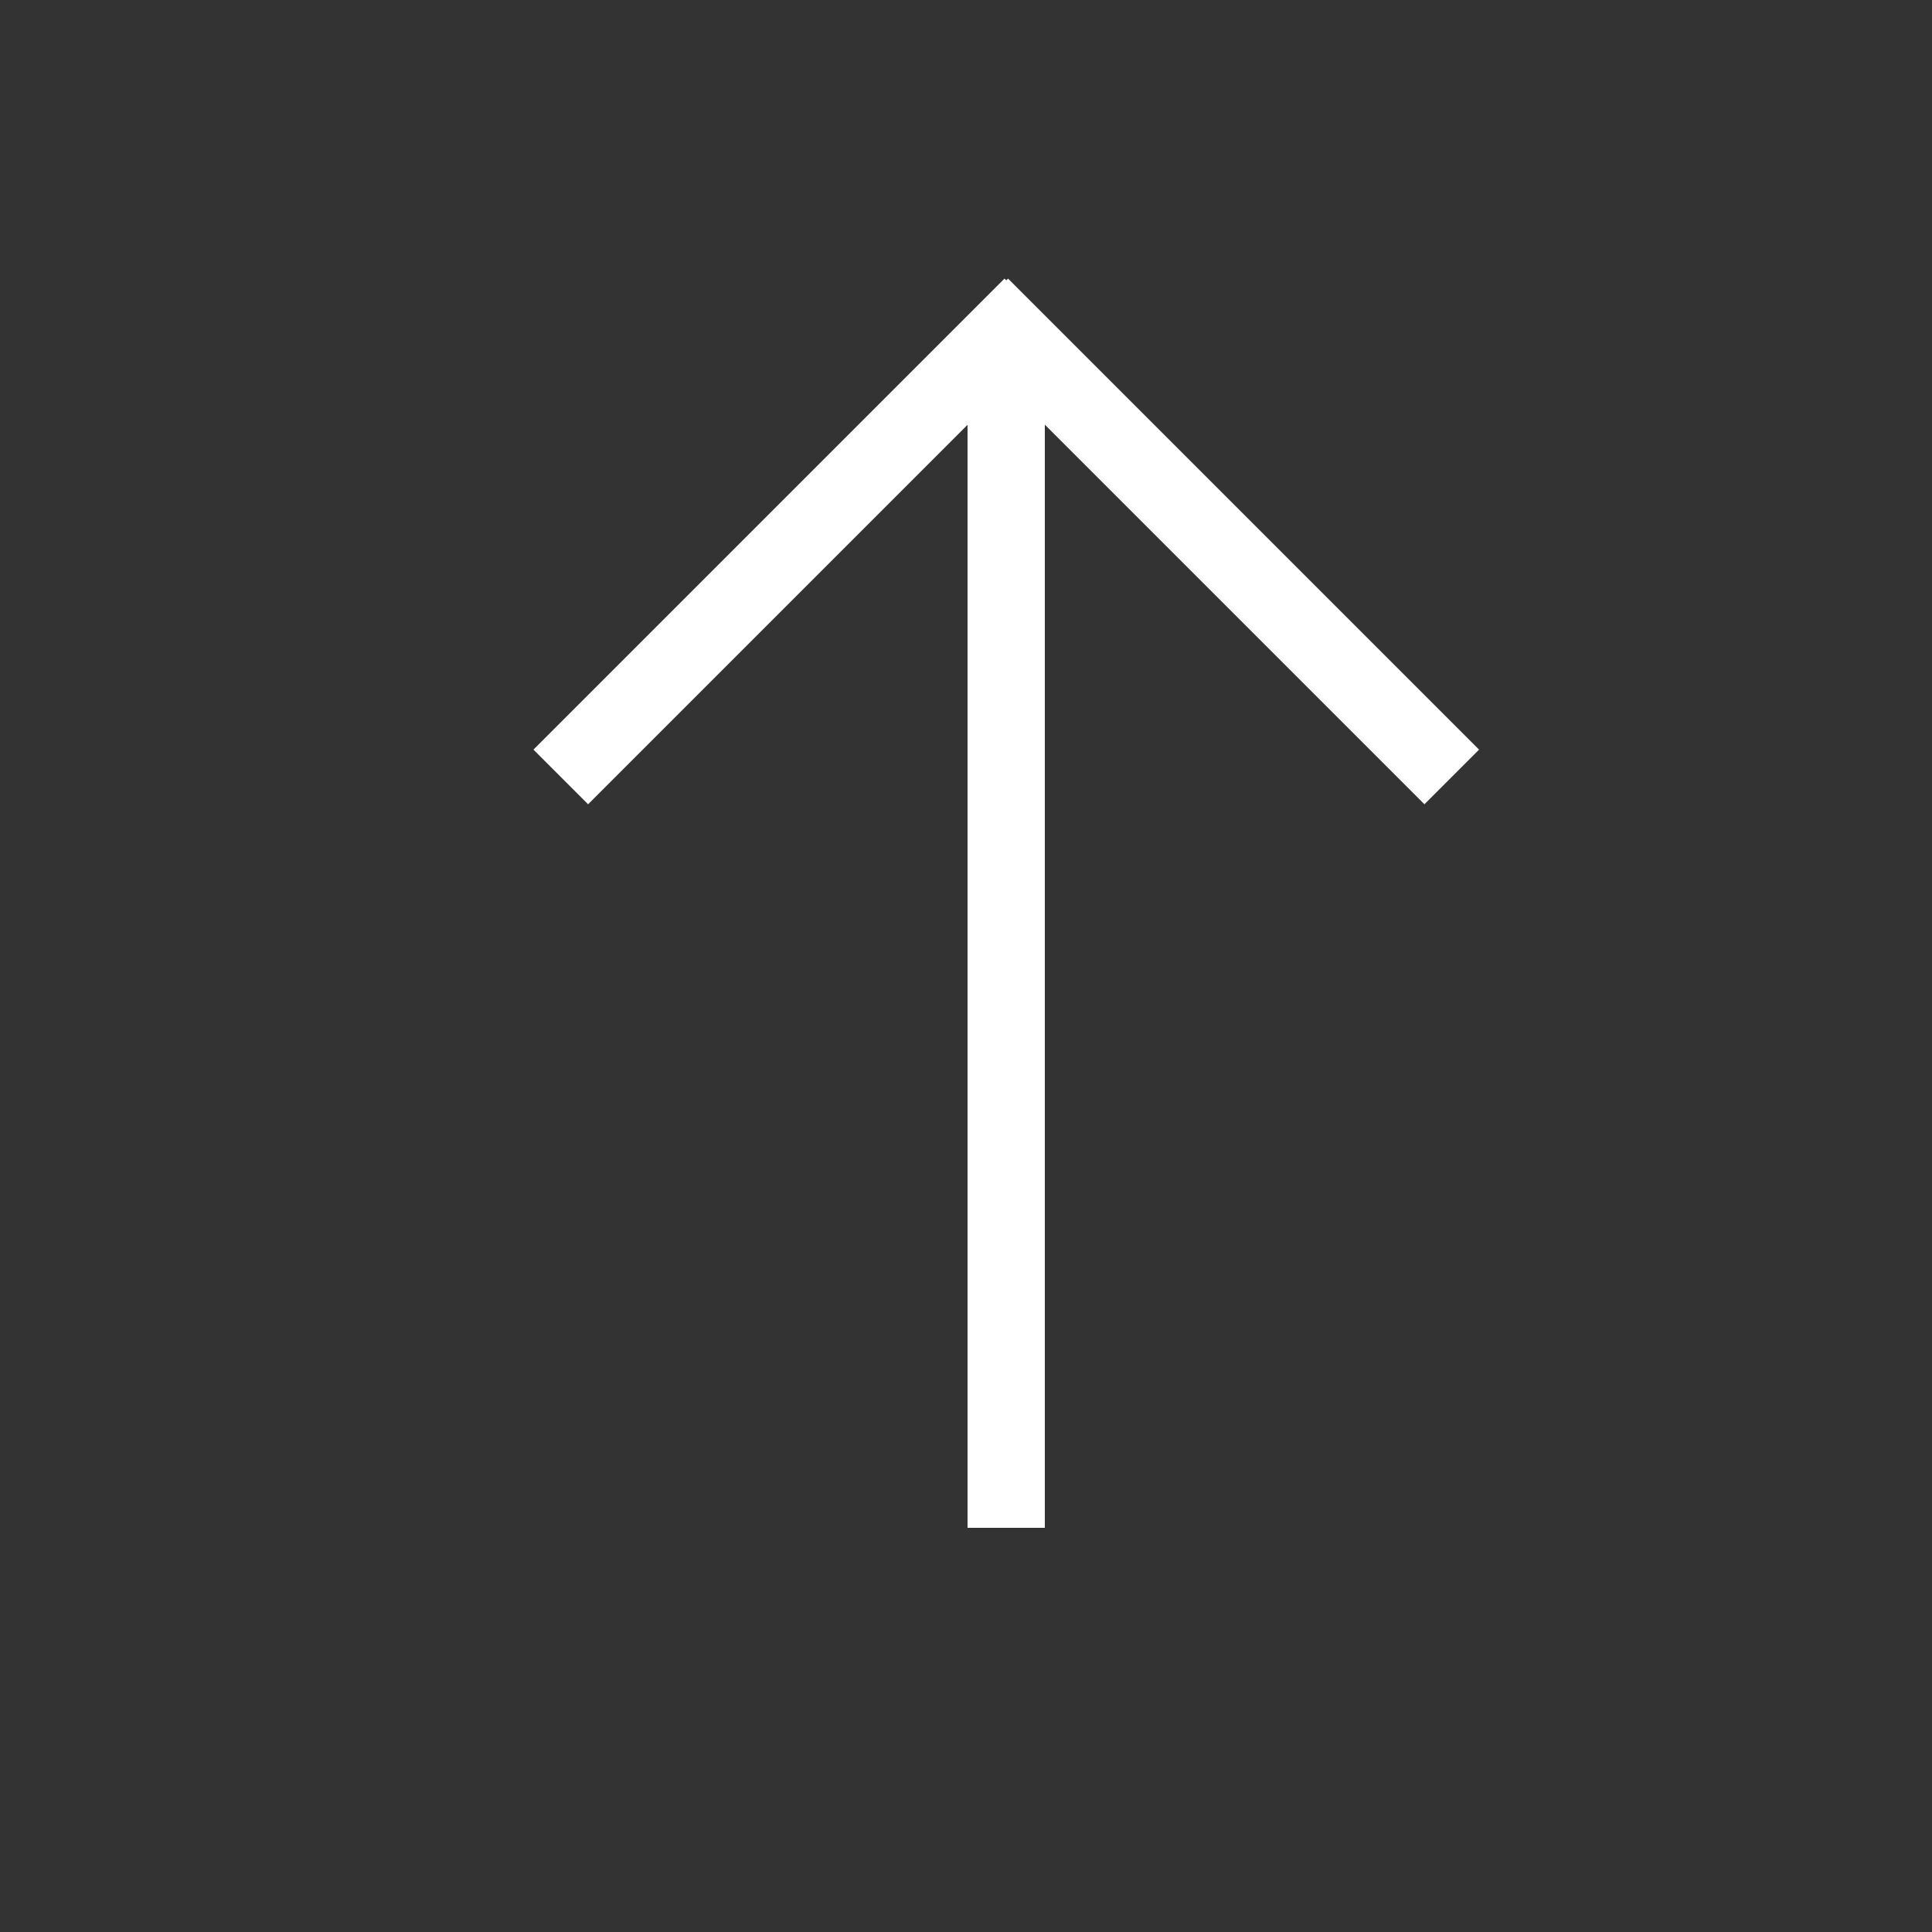 <svg width="25" height="25" fill="none" xmlns="http://www.w3.org/2000/svg"><rect width="100%" height="100%" fill="#333333" stroke="none"/><path d="M13.02 19.27V5.104M18.432 9.7l-5.388-5.388M7.61 9.7l5.388-5.388" stroke="#fff" stroke-linecap="square"/></svg>